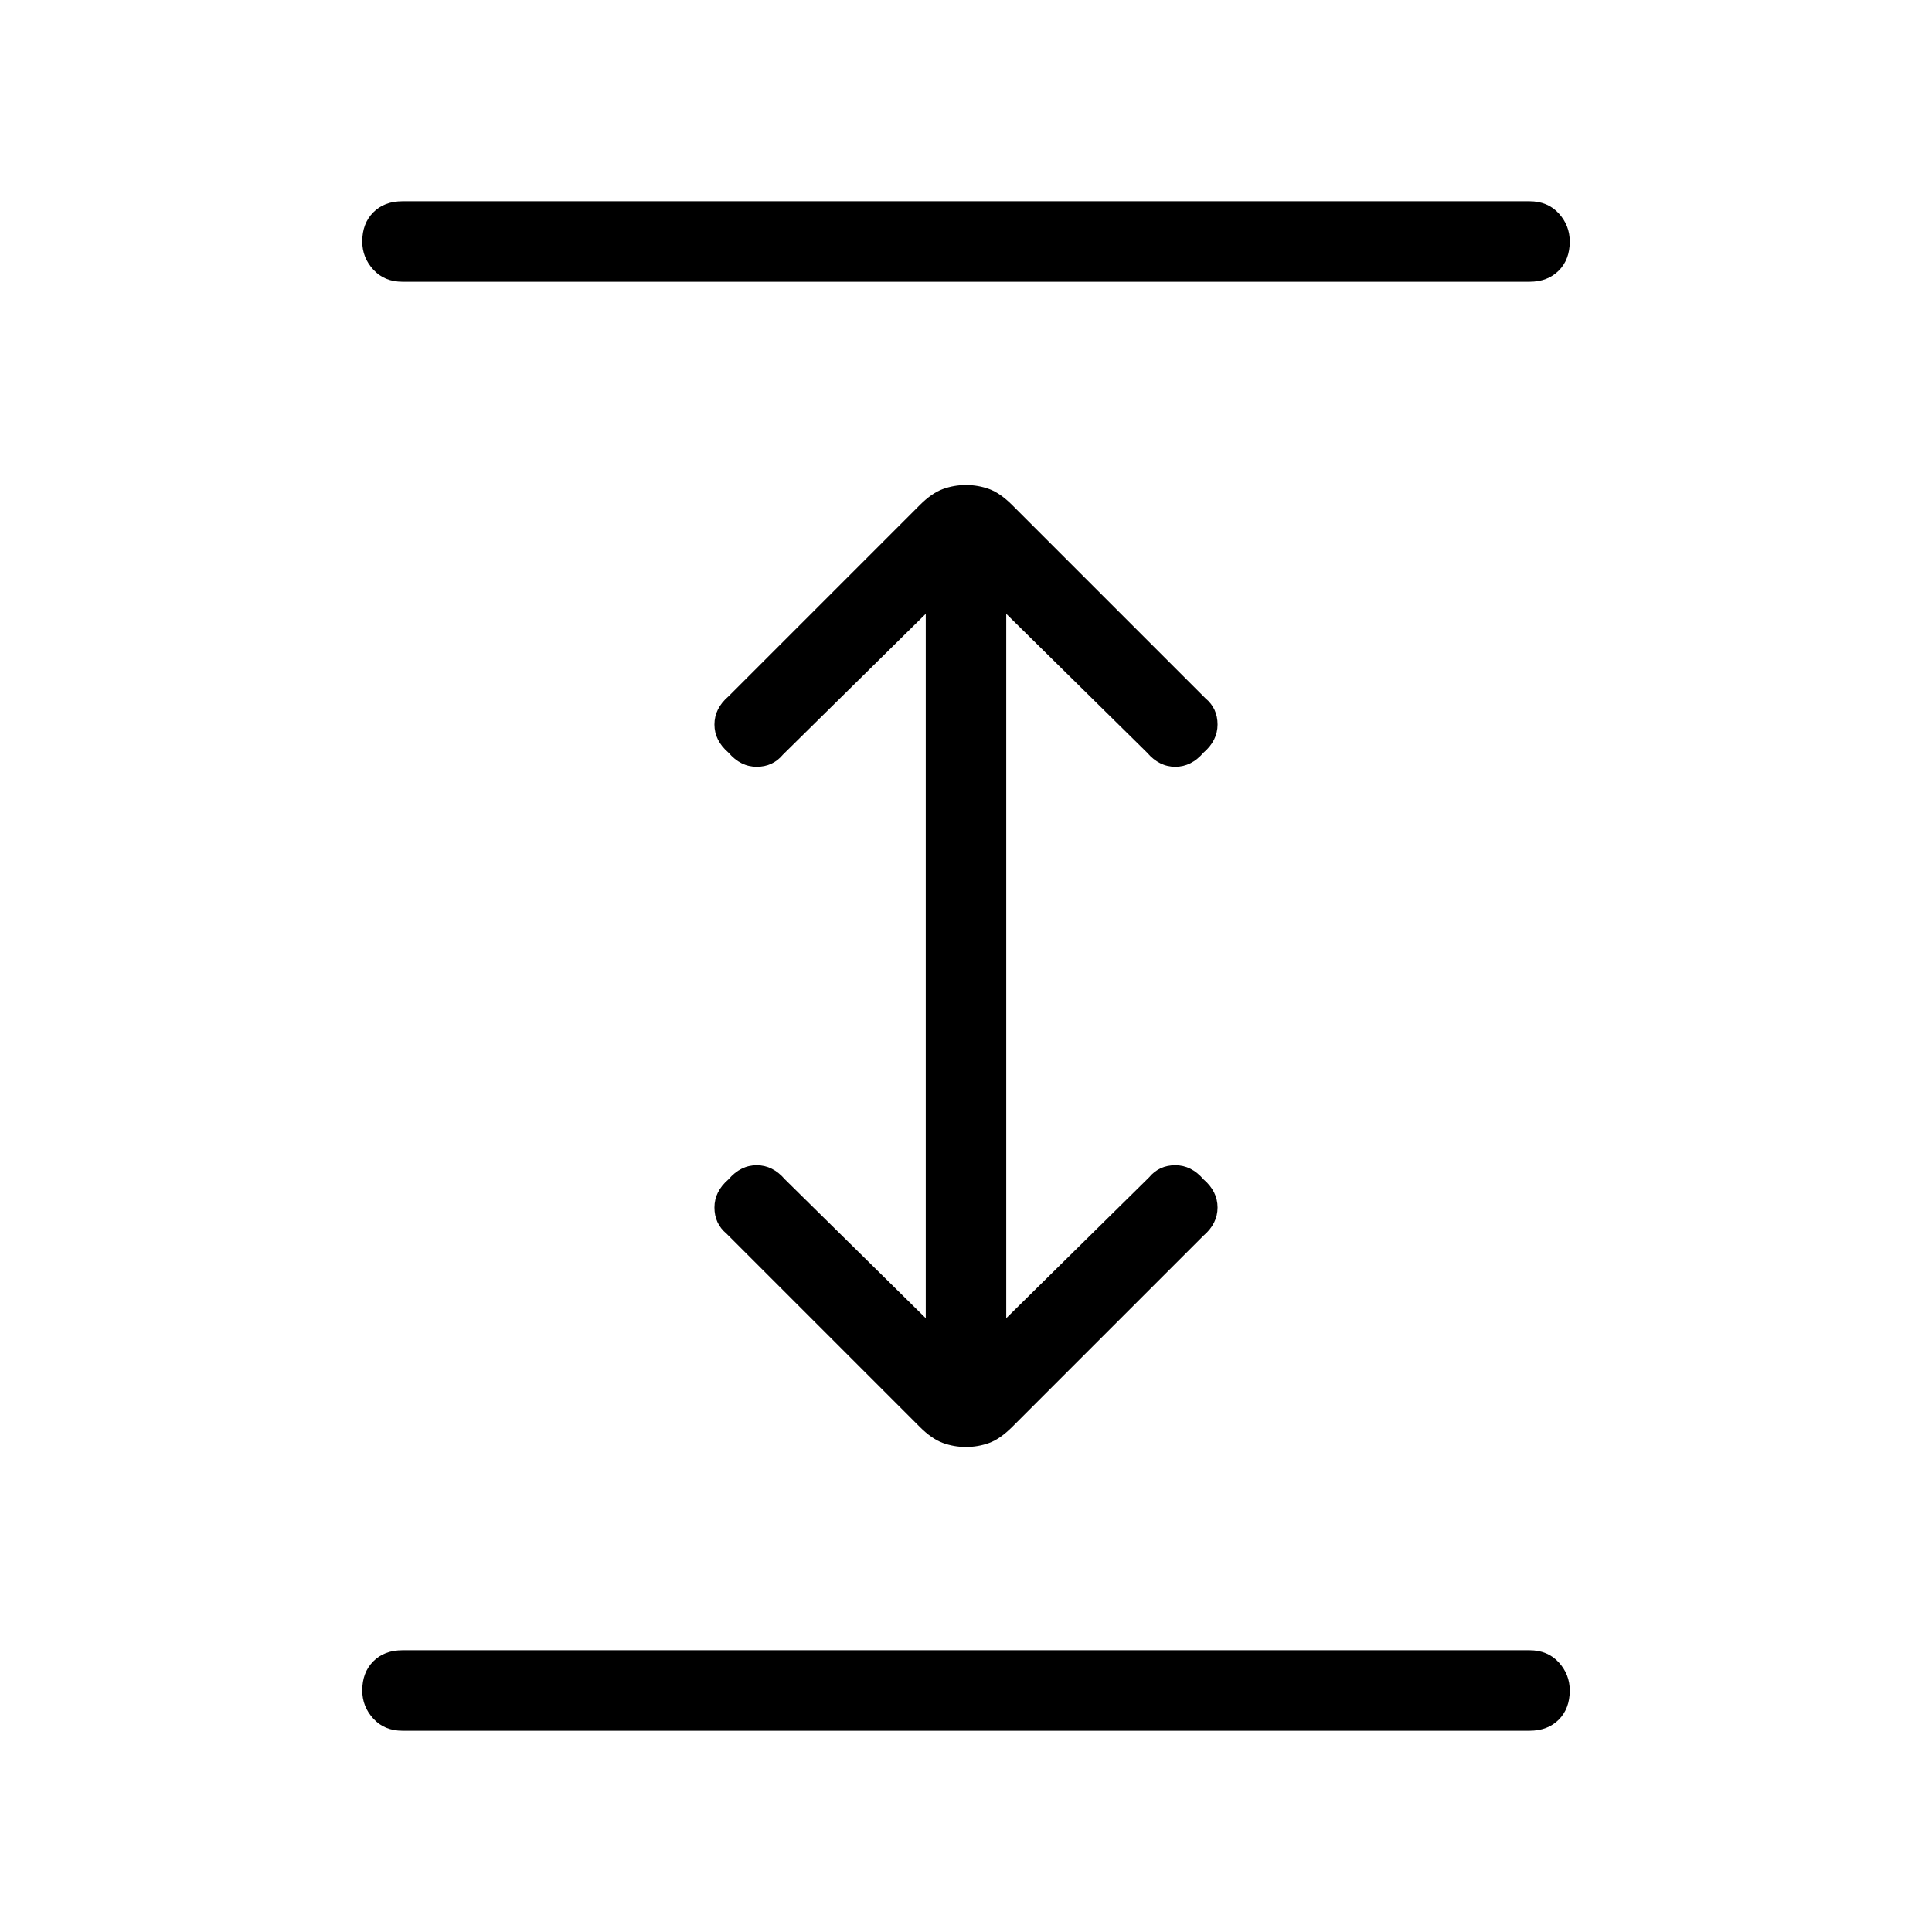 <svg xmlns="http://www.w3.org/2000/svg" height="24" width="24"><path d="M5 21.5q-.225 0-.362-.15Q4.5 21.2 4.5 21q0-.225.138-.363.137-.137.362-.137h14q.225 0 .363.15.137.15.137.35 0 .225-.137.363-.138.137-.363.137Zm0-18q-.225 0-.362-.15Q4.5 3.2 4.5 3q0-.225.138-.363Q4.775 2.5 5 2.5h14q.225 0 .363.15.137.15.137.35 0 .225-.137.362-.138.138-.363.138Zm7 14.475q-.15 0-.287-.05-.138-.05-.288-.2l-2.4-2.4q-.15-.125-.15-.325t.175-.35q.15-.175.35-.175.2 0 .35.175l1.75 1.725v-8.75l-1.775 1.75q-.125.15-.325.15t-.35-.175Q8.875 9.2 8.875 9q0-.2.175-.35l2.375-2.375q.15-.15.288-.2.137-.05.287-.05.15 0 .288.05.137.05.287.2l2.4 2.4q.15.125.15.325t-.175.35q-.15.175-.35.175-.2 0-.35-.175L12.5 7.625v8.75l1.775-1.75q.125-.15.325-.15t.35.175q.175.15.175.35 0 .2-.175.35l-2.375 2.375q-.15.15-.287.2-.138.05-.288.05Z"/></svg>